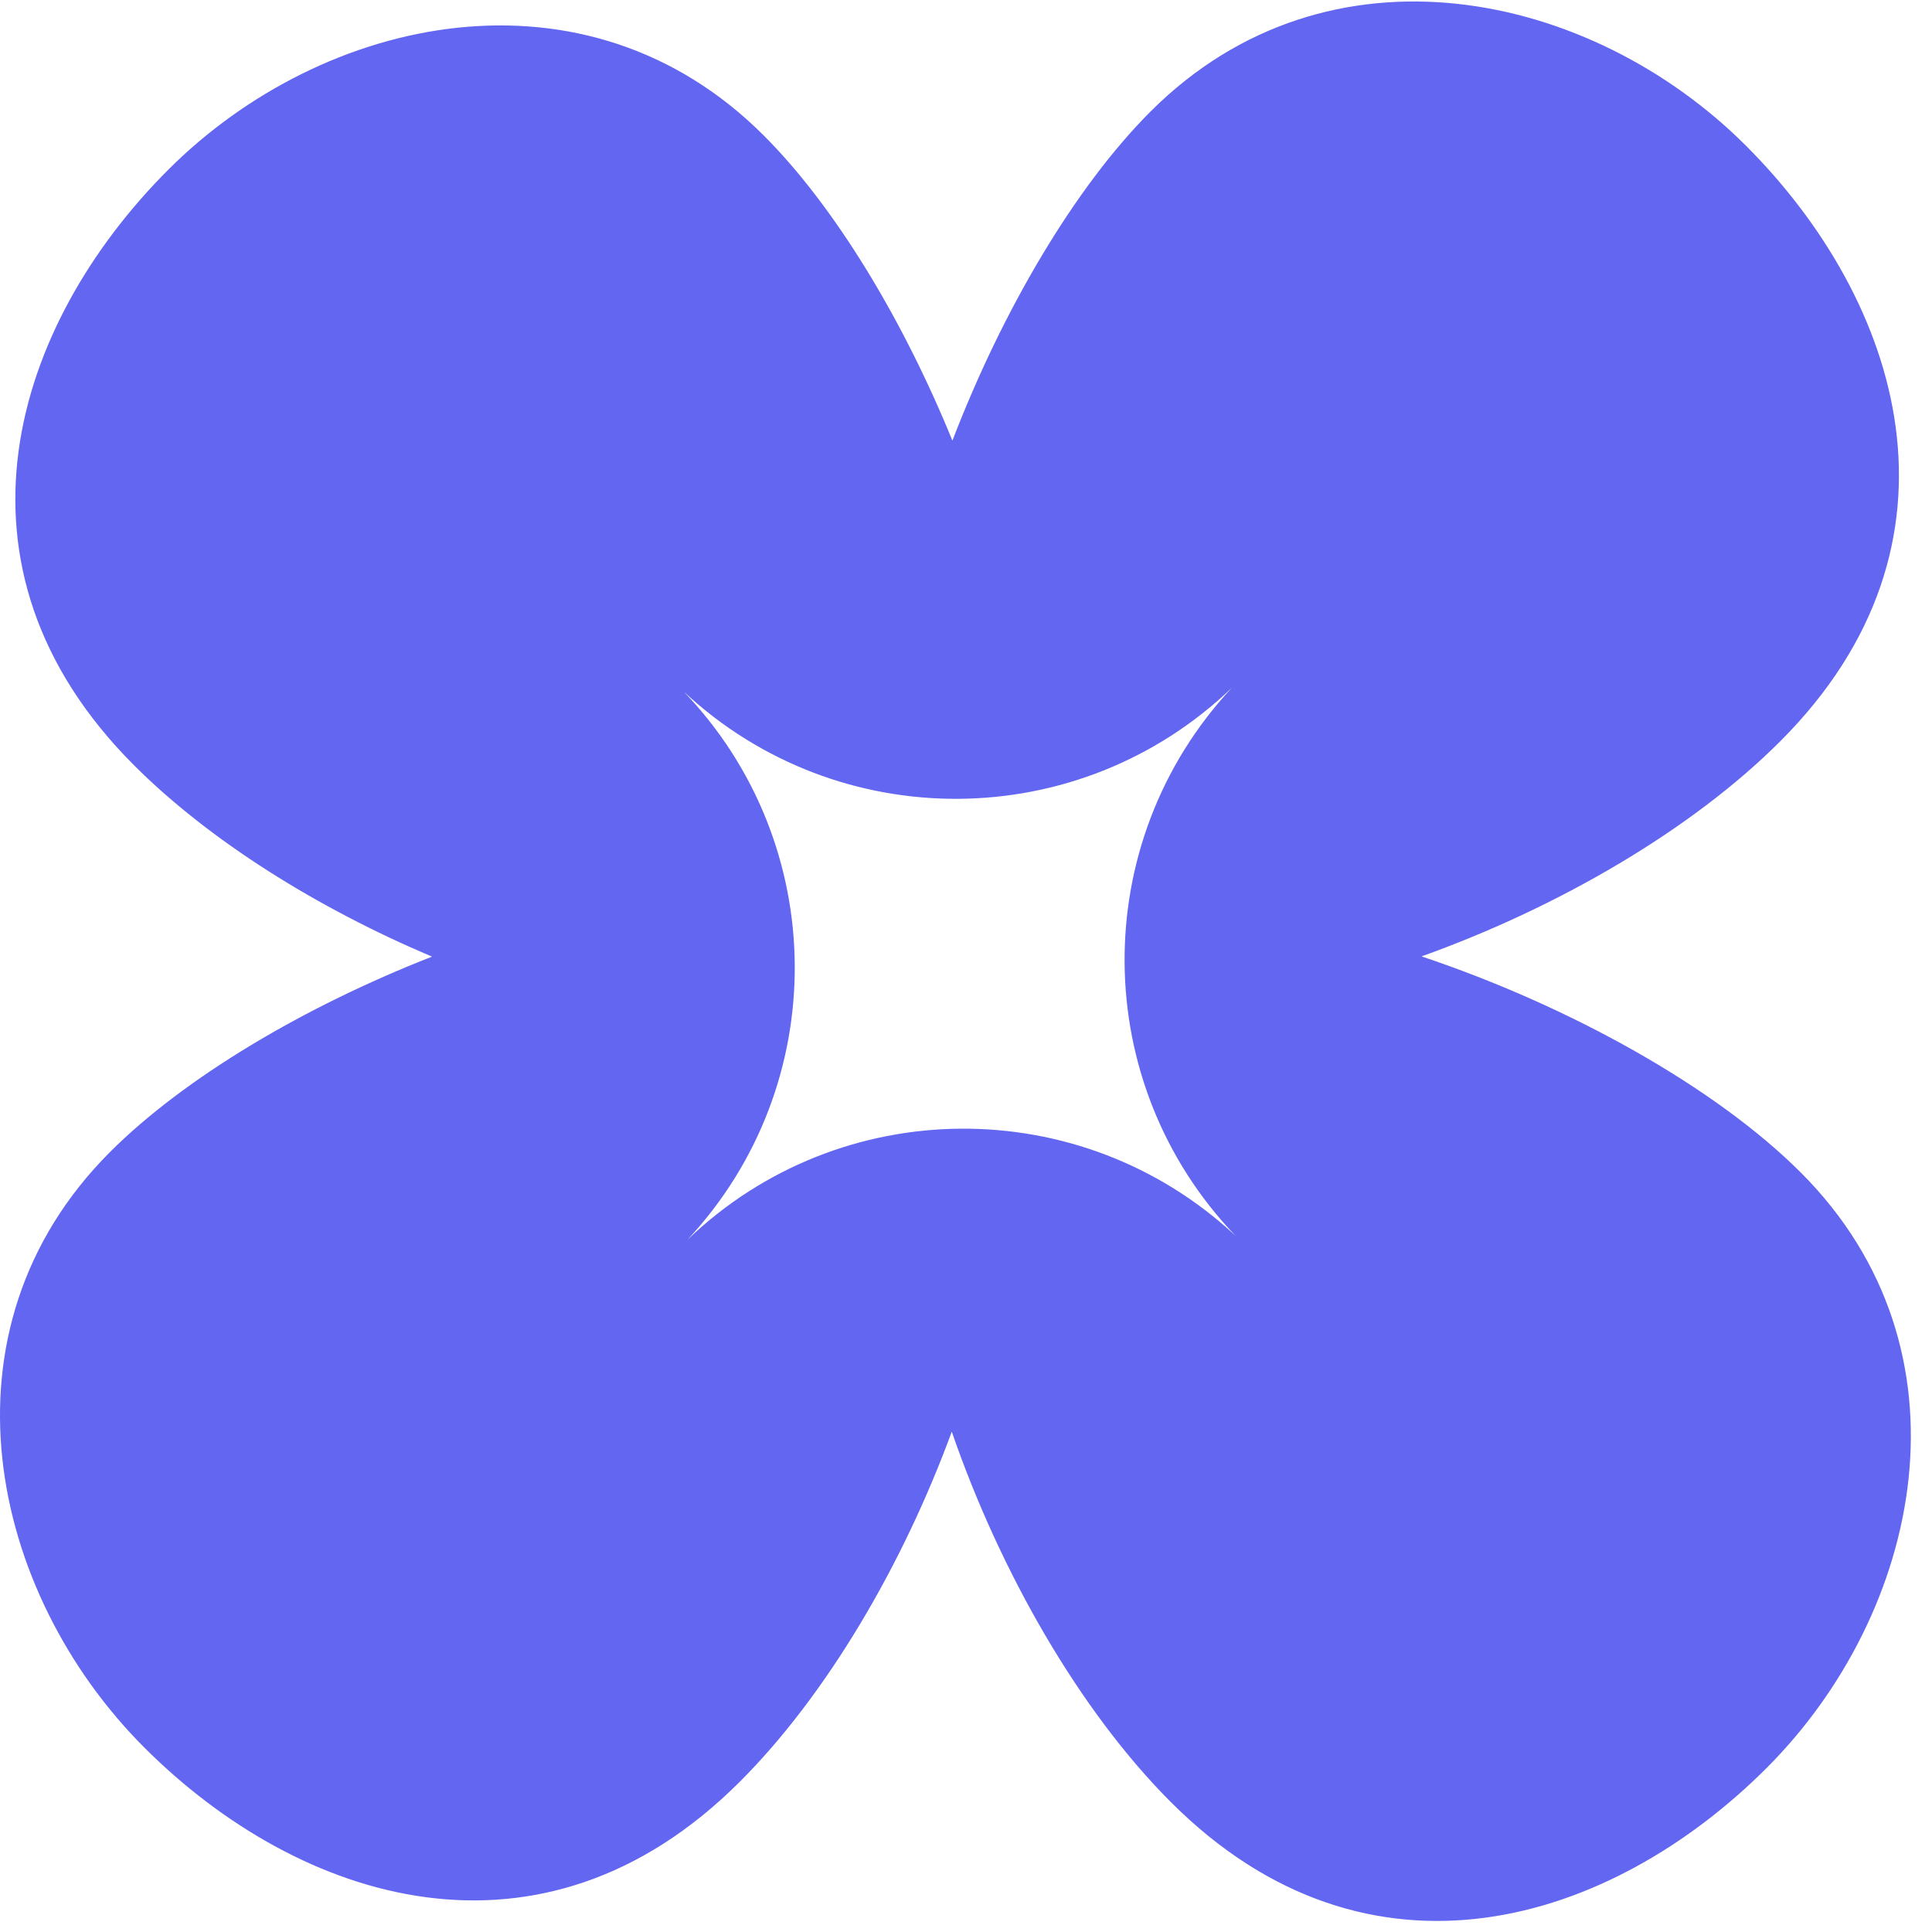 <svg width="79" height="79" viewBox="0 0 79 79" fill="none" xmlns="http://www.w3.org/2000/svg">
<path fill-rule="evenodd" clip-rule="evenodd" d="M31.231 5.541C34.13 8.44 36.918 13.049 38.944 18.018C40.993 12.68 43.956 7.65 47.045 4.561C54.322 -2.716 65.058 -0.377 71.395 5.96C77.733 12.298 80.912 22.194 72.795 30.311C69.167 33.939 63.711 37.109 58.127 39.107C64.203 41.141 70.152 44.462 73.635 47.945C80.912 55.222 78.573 65.958 72.235 72.296C65.897 78.633 56.001 81.812 47.884 73.695C44.151 69.962 40.903 64.294 38.918 58.542C36.914 64.002 33.802 69.304 30.251 72.856C22.134 80.972 12.238 77.794 5.9 71.456C-0.438 65.118 -2.777 54.382 4.5 47.105C7.533 44.073 12.437 41.162 17.665 39.117C12.978 37.134 8.567 34.378 5.48 31.291C-2.637 23.174 0.542 13.278 6.88 6.94C13.217 0.602 23.953 -1.737 31.231 5.541ZM50.368 28.125C44.124 34.117 34.286 34.185 27.959 28.281C33.95 34.526 34.019 44.364 28.114 50.691C34.359 44.699 44.197 44.631 50.524 50.535C44.532 44.291 44.464 34.453 50.368 28.125Z" fill="#6366F1"/>
</svg>
